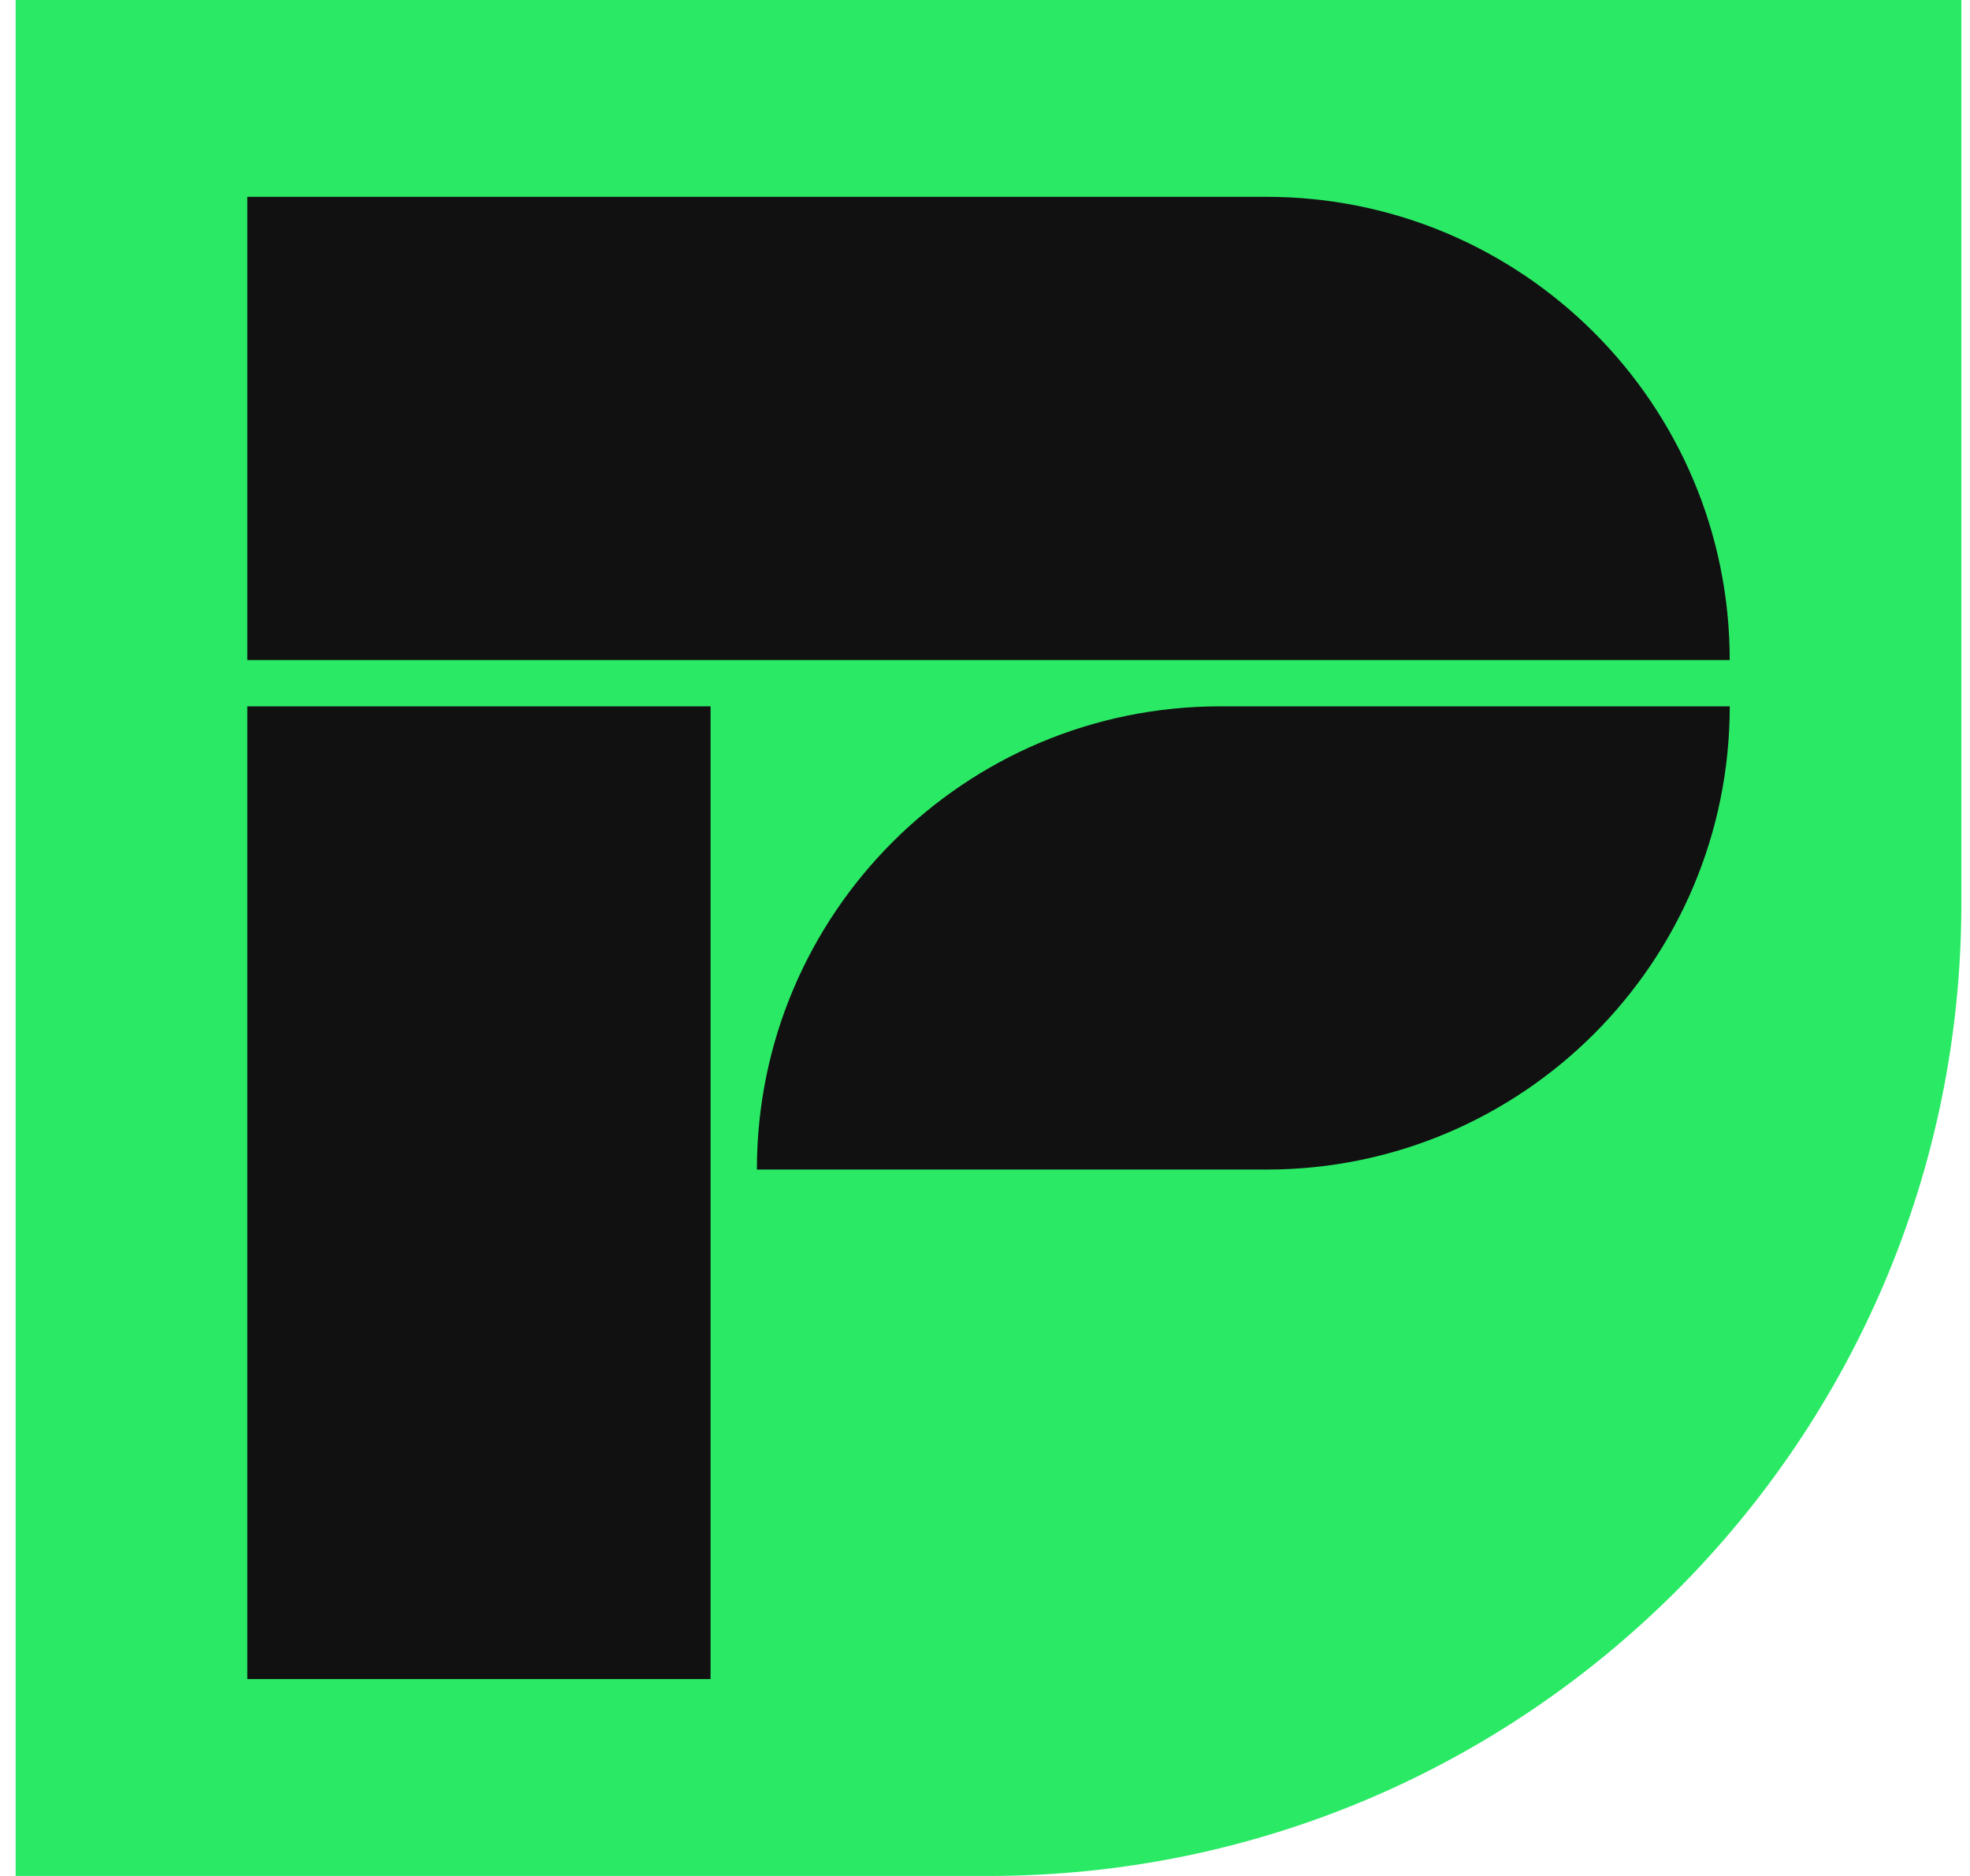 <svg width="63" height="60" viewBox="0 0 63 60" fill="none" xmlns="http://www.w3.org/2000/svg">
<g id="Group">
<path id="Vector" d="M0.5 0H62.724V28.888C62.724 46.06 48.784 60 31.612 60H0.5V0Z" fill="#2AEA65"/>
<g id="Group_2">
<g id="Vector_2">
<path d="M22.724 22.591H7.908V53.703H22.724V22.591Z" fill="#111111"/>
<path d="M55.316 21.111C55.316 12.931 48.684 6.295 40.5 6.295H7.908V21.111H55.316Z" fill="#111111"/>
<path d="M39.021 22.591C30.841 22.591 24.205 29.223 24.205 37.407H40.501C48.681 37.407 55.317 30.775 55.317 22.591H39.021Z" fill="#111111"/>
</g>
</g>
</g>
</svg>
